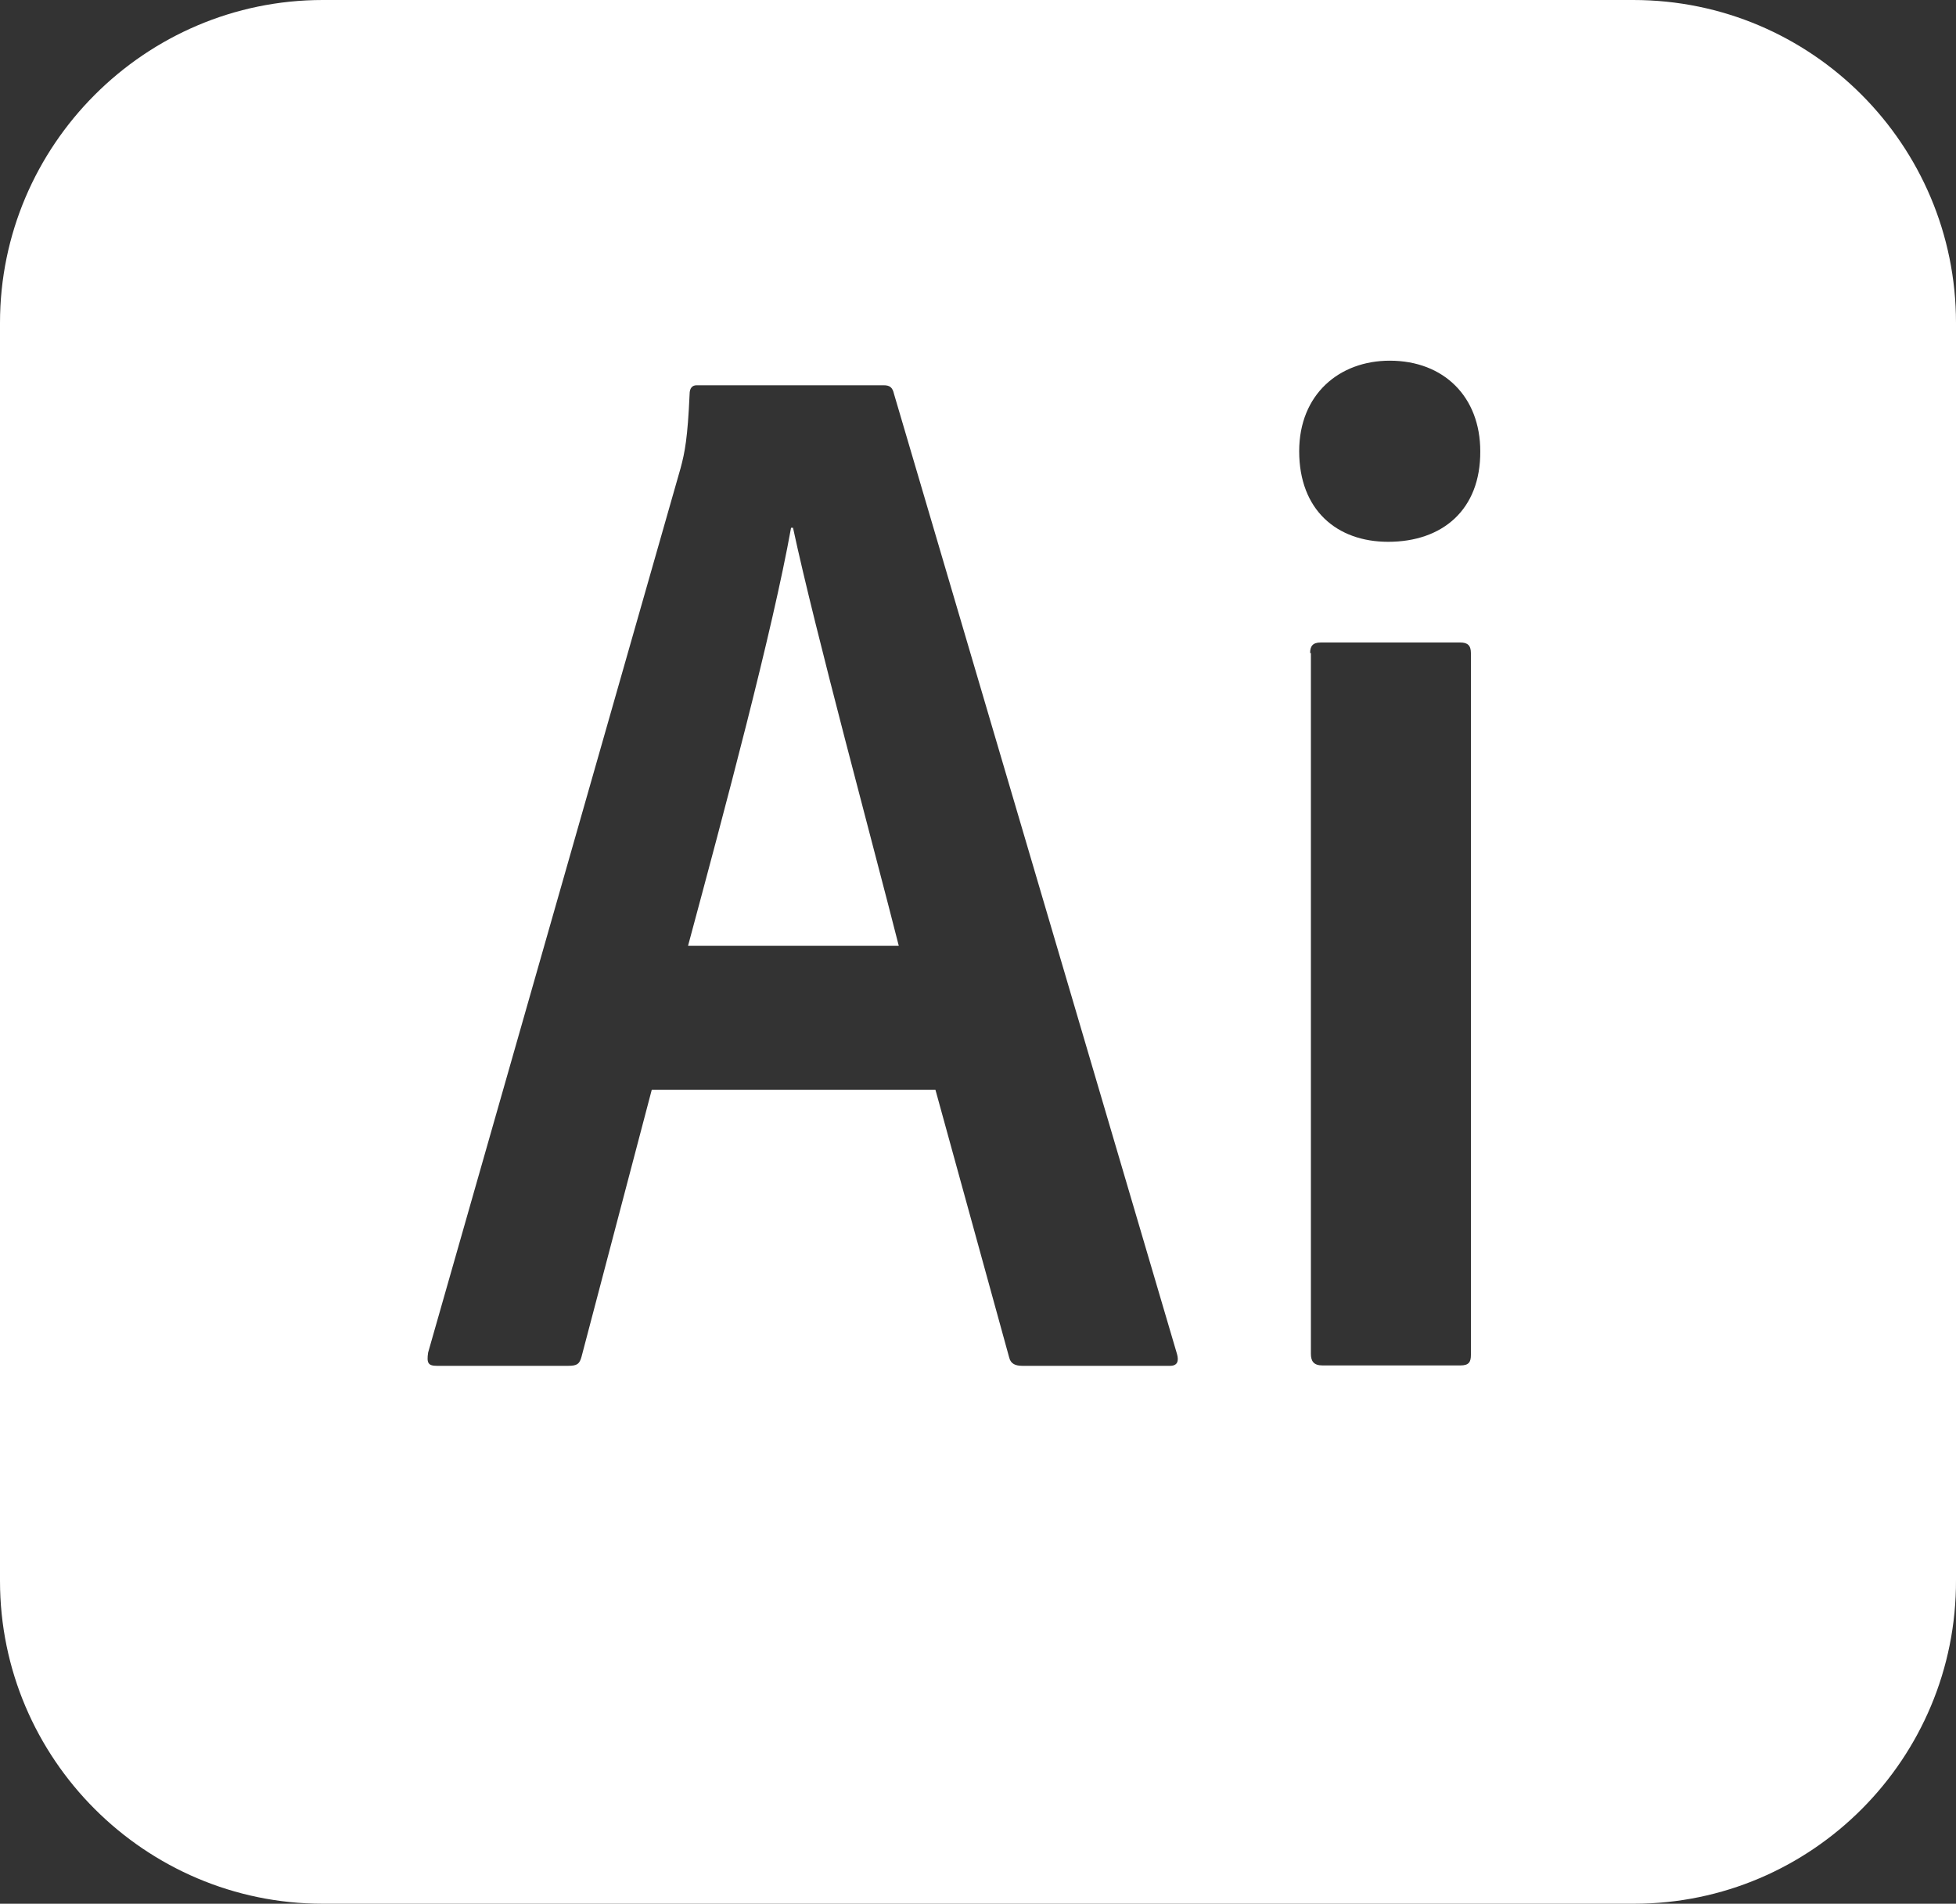 <?xml version="1.0" encoding="utf-8"?>
<!-- Generator: Adobe Illustrator 25.4.1, SVG Export Plug-In . SVG Version: 6.00 Build 0)  -->
<svg version="1.1" id="Capa_1" xmlns="http://www.w3.org/2000/svg" xmlns:xlink="http://www.w3.org/1999/xlink" x="0px" y="0px"
	 viewBox="0 0 501.2 487.7" style="enable-background:new 0 0 501.2 487.7;" xml:space="preserve">
<rect x="0" y="0" width="501.2" height="487.7" fill="#333333" stroke="none"/>
<style type="text/css">
	.st0{fill:#FFFFFF;}
</style>
<g>
	<path class="st0" d="M202.7,135.2c-4.8,26.7-16.9,71.8-26.4,107.1h54c-6.4-25.3-21.4-80.5-27.1-107.1H202.7z"/>
	<path class="st0" d="M418.5,0H82.7C37.2,0,0,37.2,0,82.7V405c0,45.6,37.2,82.7,82.7,82.7h336c45.6,0,82.7-37.2,82.5-83V82.7
		C501.2,37.2,464.3,0,418.5,0z M299.8,349.9H262c-1.8,0-3-0.5-3.4-2.1l-18.9-68.6H167l-18,68.4c-0.5,1.8-1.1,2.3-3.4,2.3H112
		c-2.3,0-2.7-0.7-2.3-3.4l64.7-226.6c1.1-4.1,1.8-7.7,2.3-18.9c0-1.6,0.7-2.3,1.8-2.3h47.9c1.6,0,2.3,0.5,2.7,2.3l72.5,245.9
		C302.1,348.7,301.7,349.9,299.8,349.9z M376.9,347.1c0,1.8-0.5,2.7-2.7,2.7h-35.3c-2.3,0-3-1.1-3-3V167.3h-0.2
		c0-1.8,0.7-2.7,2.7-2.7h35.8c1.8,0,2.7,0.7,2.7,2.7V347.1z M355.7,138.8c-13.2,0-22.8-8.2-22.8-23.2c0-14.6,10.3-23.2,23.2-23.2
		c13.9,0,23.2,9.3,23.2,23.2C379.4,130.6,369.6,138.8,355.7,138.8z"/>
</g>
</svg>
